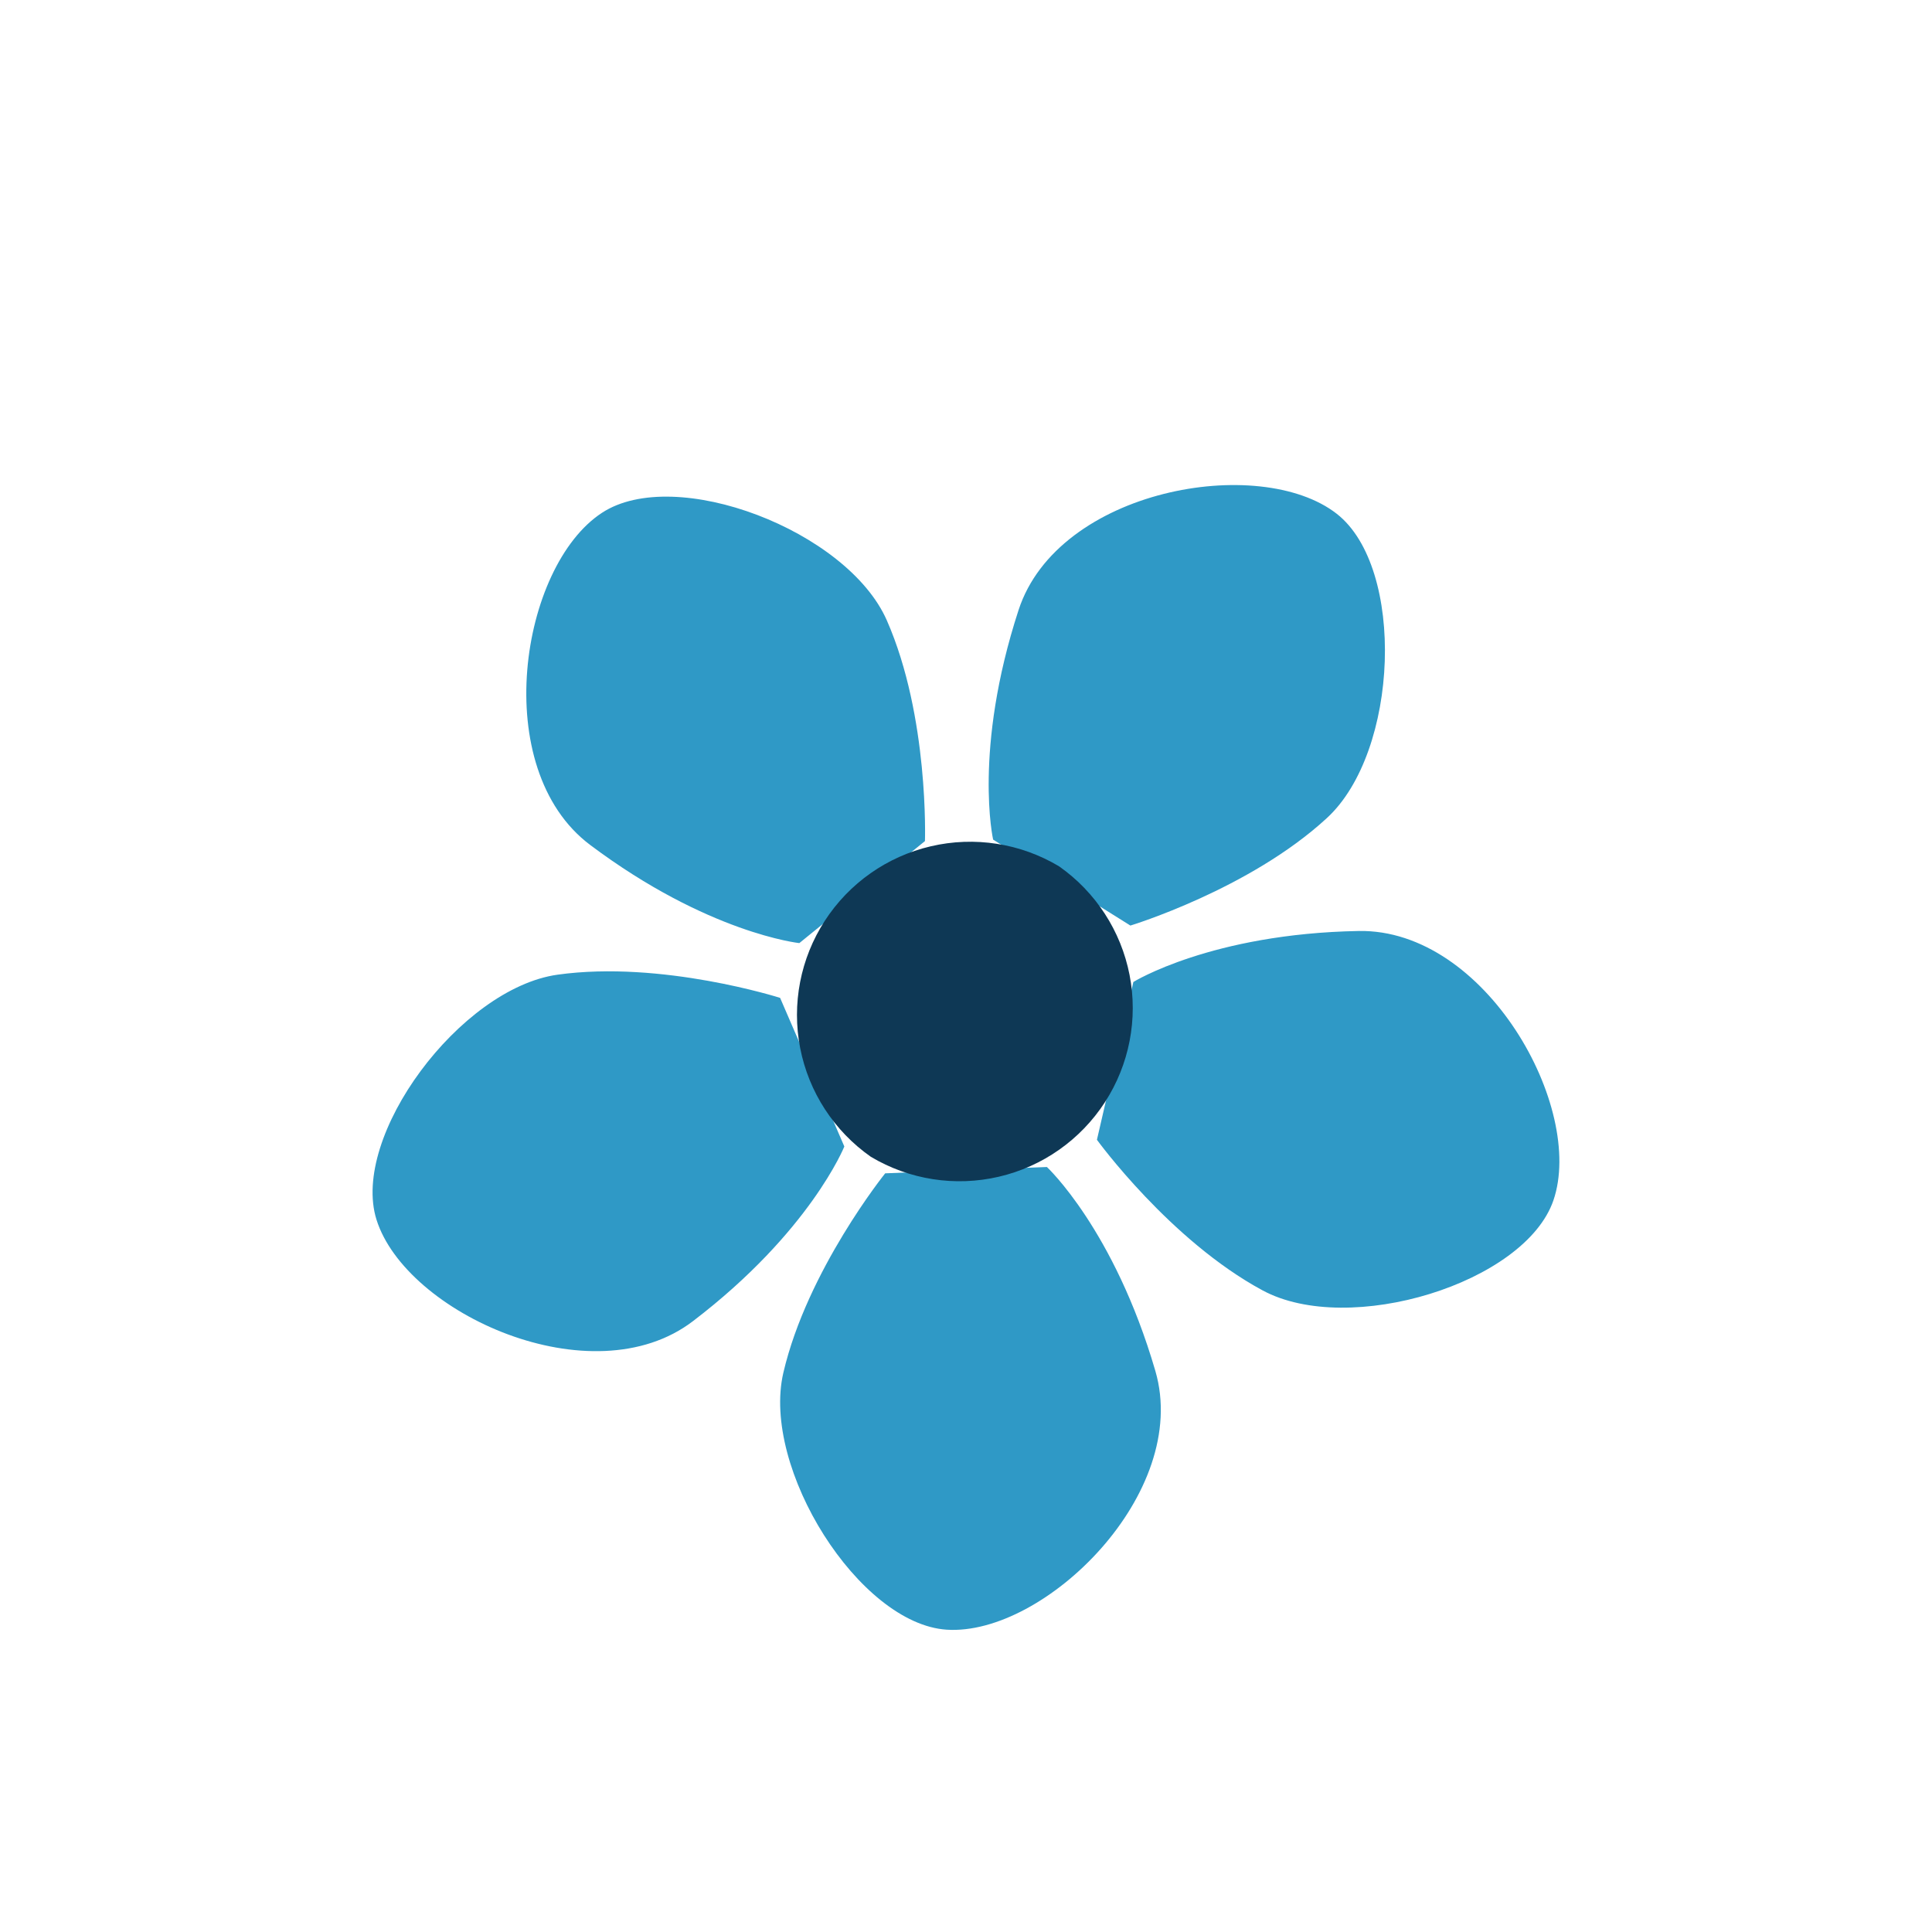 <svg width="74" height="74" viewBox="0 0 74 74" fill="none" xmlns="http://www.w3.org/2000/svg">
<rect width="74" height="74" fill="white"/>
<g filter="url(#filter0_i_1228_7650)">
<path d="M35.428 28.215C35.428 28.215 35.59 23.453 33.969 19.765C32.457 16.318 25.862 13.804 23.058 15.641C19.921 17.689 18.711 25.438 22.604 28.363C27.12 31.753 30.616 32.123 30.616 32.123L35.428 28.215ZM43.297 31.451C43.297 31.451 47.855 30.067 50.818 27.338C53.592 24.795 53.841 17.742 51.2 15.679C48.244 13.373 40.526 14.734 39.014 19.364C37.265 24.731 38.039 28.159 38.039 28.159L43.297 31.451ZM42.015 39.656C42.015 39.656 44.812 43.511 48.357 45.423C51.668 47.215 58.411 45.148 59.499 41.977C60.716 38.431 56.91 31.575 52.042 31.659C46.396 31.761 43.41 33.612 43.41 33.612L42.015 39.656ZM33.905 40.941C33.905 40.941 30.919 44.652 30.004 48.579C29.15 52.245 32.914 58.206 36.263 58.421C40.005 58.663 45.617 53.19 44.253 48.511C42.673 43.091 40.099 40.699 40.099 40.699L33.905 40.941ZM29.88 34.221C29.88 34.221 25.344 32.773 21.353 33.333C17.623 33.858 13.416 39.52 14.421 42.717C15.544 46.293 22.672 49.558 26.542 46.603C31.032 43.178 32.34 39.913 32.34 39.913L29.88 34.221Z" fill="#2F99C6"/>
<path d="M40.56 29.179C41.967 30.165 42.936 31.657 43.265 33.343C43.593 35.029 43.255 36.776 42.321 38.217C41.387 39.659 39.931 40.682 38.258 41.071C36.586 41.461 34.827 41.187 33.353 40.306C31.946 39.32 30.977 37.828 30.648 36.142C30.32 34.456 30.658 32.709 31.592 31.268C32.526 29.826 33.982 28.803 35.655 28.414C37.327 28.024 39.086 28.299 40.56 29.179Z" fill="#0E3855"/>
</g>
<defs>
<filter id="filter0_i_1228_7650" x="14.27" y="14.579" width="45.458" height="47.85" filterUnits="userSpaceOnUse" color-interpolation-filters="sRGB">
<feFlood flood-opacity="0" result="BackgroundImageFix"/>
<feBlend mode="normal" in="SourceGraphic" in2="BackgroundImageFix" result="shape"/>
<feColorMatrix in="SourceAlpha" type="matrix" values="0 0 0 0 0 0 0 0 0 0 0 0 0 0 0 0 0 0 127 0" result="hardAlpha"/>
<feOffset dy="4"/>
<feGaussianBlur stdDeviation="7"/>
<feComposite in2="hardAlpha" operator="arithmetic" k2="-1" k3="1"/>
<feColorMatrix type="matrix" values="0 0 0 0 0 0 0 0 0 0 0 0 0 0 0 0 0 0 0.15 0"/>
<feBlend mode="normal" in2="shape" result="effect1_innerShadow_1228_7650"/>
</filter>
</defs>
</svg>
